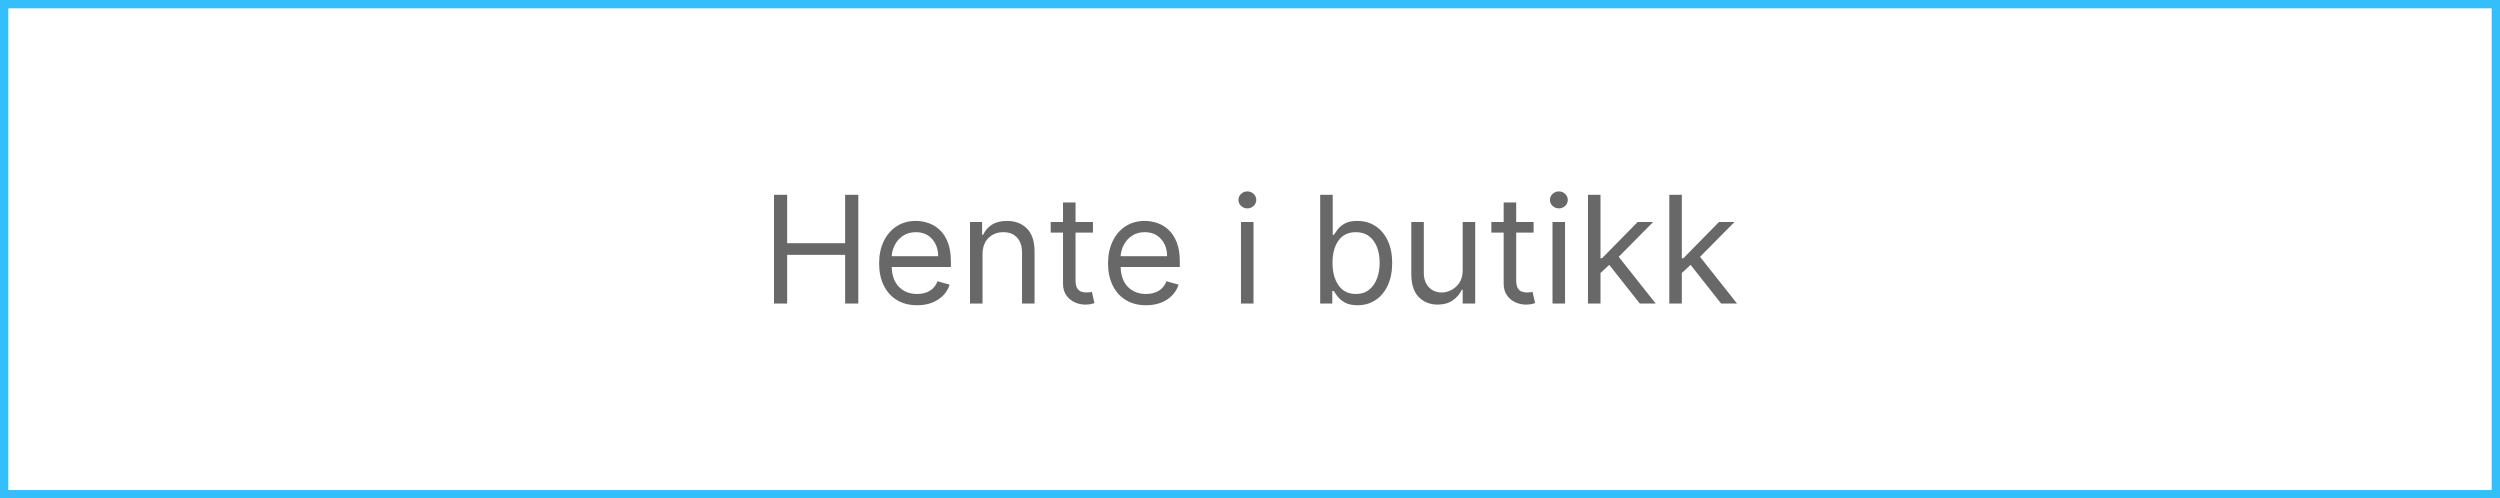 <?xml version="1.0" encoding="utf-8"?>
<svg width="301px" height="60px" viewBox="0 0 301 60" version="1.1" xmlns:xlink="http://www.w3.org/1999/xlink" xmlns="http://www.w3.org/2000/svg">
  <rect x="0" y="0" width="301" height="60" fill="#333333" stroke="none"/>
  <g id="Group" transform="translate(0.5 0.5)">
    <path d="M0 0L300 0L300 59L0 59L0 0Z" id="Rectangle" fill="#FFFFFF" fill-rule="evenodd" stroke="#34BFFA" stroke-width="1" />
    <g id="Hente-i-butikk" fill="#686868" transform="translate(37.5 7.5)">
      <path d="M111.423 16.791Q111.739 17.091 112.18 17.091Q112.621 17.091 112.938 16.791Q113.254 16.49 113.254 16.068Q113.254 15.646 112.938 15.346Q112.621 15.046 112.18 15.046Q111.739 15.046 111.423 15.346Q111.107 15.646 111.107 16.068Q111.107 16.49 111.423 16.791ZM148.931 16.791Q149.248 17.091 149.689 17.091Q150.13 17.091 150.446 16.791Q150.763 16.49 150.763 16.068Q150.763 15.646 150.446 15.346Q150.13 15.046 149.689 15.046Q149.248 15.046 148.931 15.346Q148.615 15.646 148.615 16.068Q148.615 16.49 148.931 16.791ZM55.189 15.454L55.189 28.546L56.774 28.546L56.774 22.69L63.754 22.69L63.754 28.546L65.34 28.546L65.34 15.454L63.754 15.454L63.754 21.284L56.774 21.284L56.774 15.454L55.189 15.454ZM120.95 28.546L120.95 15.454L122.459 15.454L122.459 20.287L122.587 20.287Q122.753 20.031 123.05 19.632Q123.347 19.232 123.907 18.916Q124.466 18.599 125.425 18.599Q126.665 18.599 127.611 19.22Q128.557 19.84 129.087 20.977Q129.618 22.115 129.618 23.662Q129.618 25.222 129.087 26.363Q128.557 27.504 127.617 28.127Q126.678 28.75 125.45 28.75Q124.504 28.75 123.935 28.434Q123.366 28.117 123.06 27.711Q122.753 27.305 122.587 27.037L122.408 27.037L122.408 28.546L120.95 28.546ZM153.192 28.546L153.192 15.454L154.7 15.454L154.7 23.099L154.879 23.099L159.175 18.727L161.041 18.727L156.893 22.921L161.348 28.546L159.43 28.546L155.755 23.892L154.7 24.87L154.7 28.546L153.192 28.546ZM162.984 15.454L162.984 28.546L164.493 28.546L164.493 24.87L165.548 23.892L169.223 28.546L171.141 28.546L166.685 22.921L170.834 18.727L168.967 18.727L164.672 23.099L164.493 23.099L164.493 15.454L162.984 15.454ZM93.592 20.006L93.592 18.727L91.496 18.727L91.496 16.375L89.987 16.375L89.987 18.727L88.504 18.727L88.504 20.006L89.987 20.006L89.987 26.142Q89.987 26.999 90.387 27.561Q90.786 28.124 91.397 28.398Q92.007 28.673 92.646 28.673Q93.068 28.673 93.343 28.613Q93.618 28.552 93.771 28.494L93.465 27.139Q93.369 27.158 93.209 27.187Q93.049 27.216 92.8 27.216Q92.467 27.216 92.17 27.11Q91.873 27.005 91.684 26.689Q91.496 26.372 91.496 25.733L91.496 20.006L93.592 20.006ZM146.646 18.727L146.646 20.006L144.55 20.006L144.55 25.733Q144.55 26.372 144.738 26.689Q144.927 27.005 145.224 27.11Q145.521 27.216 145.854 27.216Q146.103 27.216 146.263 27.187Q146.423 27.158 146.518 27.139L146.825 28.494Q146.672 28.552 146.397 28.613Q146.122 28.673 145.7 28.673Q145.061 28.673 144.451 28.398Q143.84 28.124 143.441 27.561Q143.041 26.999 143.041 26.142L143.041 20.006L141.558 20.006L141.558 18.727L143.041 18.727L143.041 16.375L144.55 16.375L144.55 18.727L146.646 18.727ZM69.977 28.12Q71.003 28.75 72.422 28.75Q73.918 28.75 74.953 28.066Q75.989 27.382 76.334 26.27L74.876 25.861Q74.589 26.628 73.95 27.011Q73.31 27.395 72.422 27.395Q71.092 27.395 70.252 26.558Q69.411 25.72 69.36 24.148L76.487 24.148L76.487 23.509Q76.487 22.134 76.123 21.195Q75.758 20.255 75.145 19.683Q74.531 19.111 73.783 18.855Q73.035 18.599 72.269 18.599Q70.939 18.599 69.945 19.248Q68.951 19.897 68.398 21.051Q67.845 22.204 67.845 23.713Q67.845 25.222 68.398 26.356Q68.951 27.491 69.977 28.12ZM80.297 22.639L80.297 28.546L78.788 28.546L78.788 18.727L80.246 18.727L80.246 20.261L80.374 20.261Q80.719 19.514 81.422 19.056Q82.125 18.599 83.237 18.599Q84.727 18.599 85.644 19.514Q86.561 20.428 86.561 22.307L86.561 28.546L85.053 28.546L85.053 22.409Q85.053 21.252 84.452 20.603Q83.851 19.954 82.803 19.954Q81.722 19.954 81.01 20.654Q80.297 21.354 80.297 22.639ZM99.984 28.75Q98.565 28.75 97.539 28.12Q96.513 27.491 95.961 26.356Q95.408 25.222 95.408 23.713Q95.408 22.204 95.961 21.051Q96.513 19.897 97.507 19.248Q98.501 18.599 99.831 18.599Q100.598 18.599 101.346 18.855Q102.094 19.111 102.707 19.683Q103.321 20.255 103.685 21.195Q104.05 22.134 104.05 23.509L104.05 24.148L96.923 24.148Q96.974 25.72 97.814 26.558Q98.655 27.395 99.984 27.395Q100.873 27.395 101.512 27.011Q102.151 26.628 102.439 25.861L103.896 26.27Q103.551 27.382 102.516 28.066Q101.48 28.75 99.984 28.75ZM111.413 18.727L111.413 28.546L112.922 28.546L112.922 18.727L111.413 18.727ZM138.107 18.727L138.107 24.531Q138.107 25.452 137.707 26.046Q137.308 26.641 136.723 26.928Q136.138 27.216 135.575 27.216Q134.636 27.216 134.032 26.577Q133.428 25.938 133.428 24.864L133.428 18.727L131.919 18.727L131.919 24.966Q131.919 26.845 132.814 27.759Q133.709 28.673 135.089 28.673Q136.202 28.673 136.93 28.152Q137.659 27.631 138.004 26.884L138.107 26.884L138.107 28.546L139.615 28.546L139.615 18.727L138.107 18.727ZM150.43 18.727L148.922 18.727L148.922 28.546L150.43 28.546L150.43 18.727ZM74.953 22.844L69.36 22.844Q69.411 22.083 69.776 21.422Q70.14 20.76 70.773 20.357Q71.406 19.954 72.269 19.954Q73.496 19.954 74.224 20.776Q74.953 21.597 74.953 22.844ZM96.923 22.844L102.516 22.844Q102.516 21.597 101.787 20.776Q101.058 19.954 99.831 19.954Q98.968 19.954 98.335 20.357Q97.702 20.76 97.338 21.422Q96.974 22.083 96.923 22.844ZM122.433 23.636Q122.433 25.305 123.159 26.35Q123.884 27.395 125.246 27.395Q126.192 27.395 126.828 26.893Q127.464 26.391 127.787 25.538Q128.109 24.685 128.109 23.636Q128.109 22.601 127.793 21.767Q127.477 20.933 126.841 20.444Q126.205 19.954 125.246 19.954Q123.865 19.954 123.149 20.971Q122.433 21.987 122.433 23.636Z" />
    </g>
  </g>
</svg>